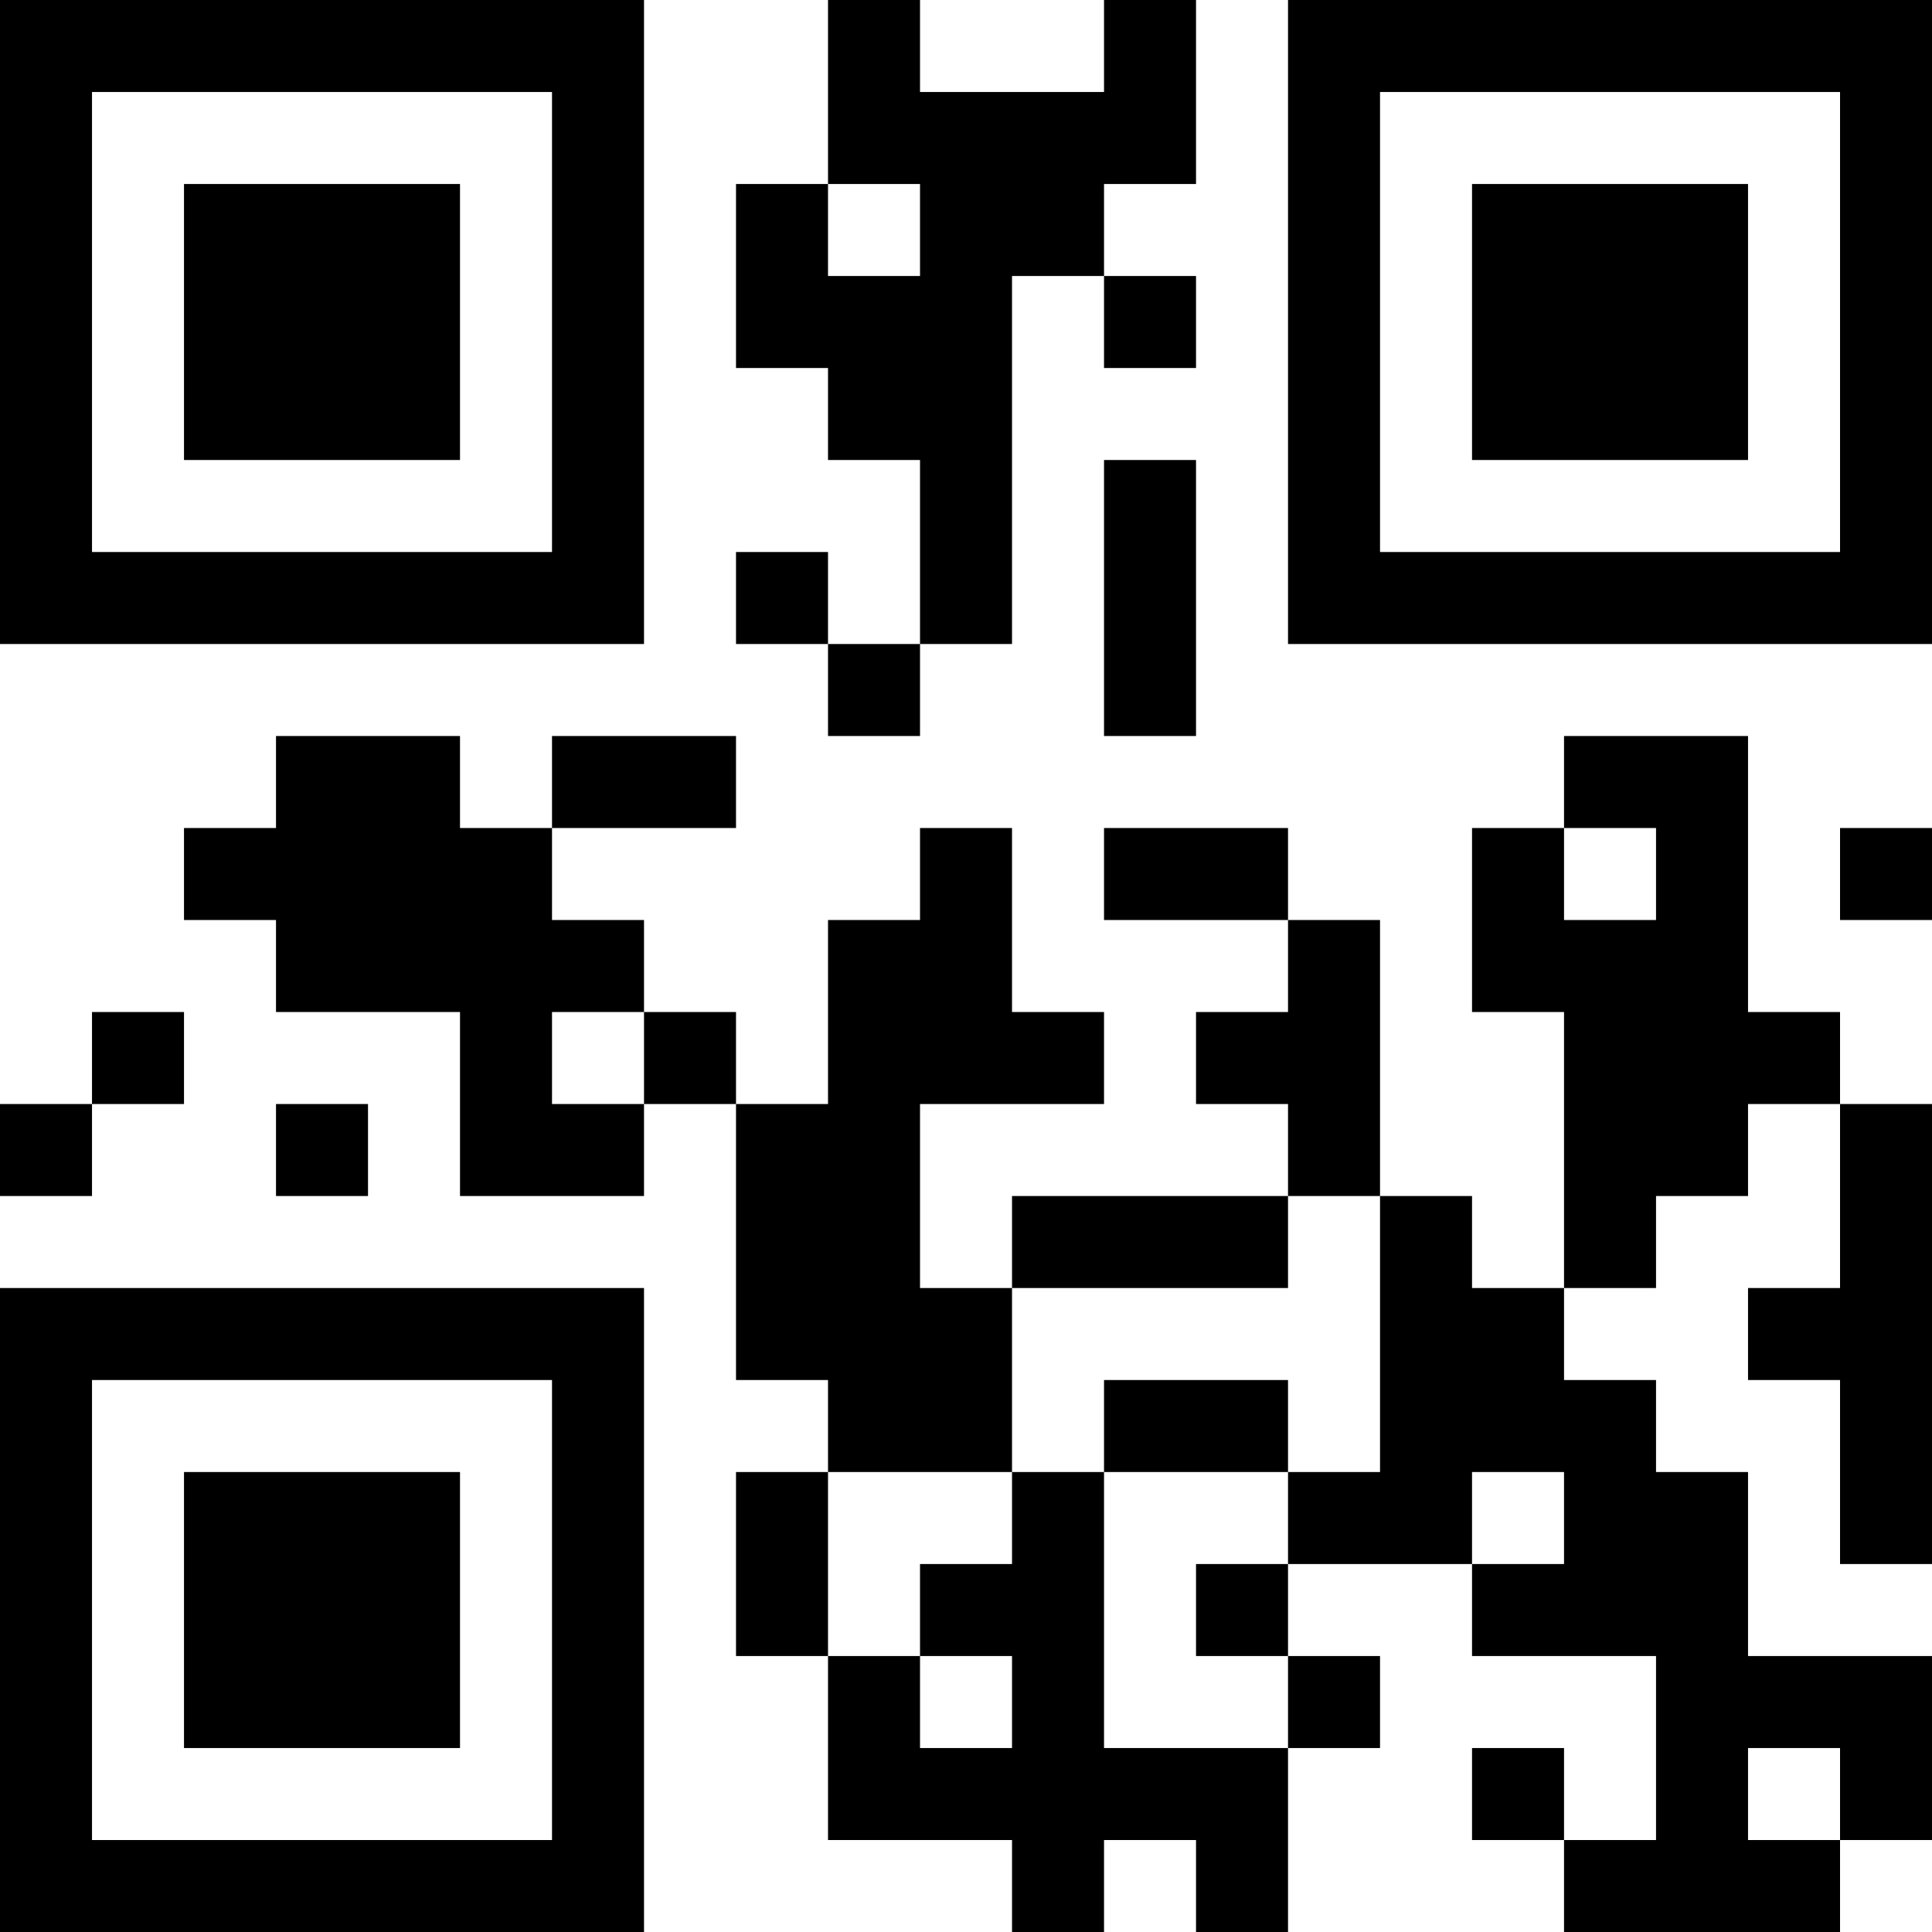 <?xml version="1.0" encoding="UTF-8"?>
<svg xmlns="http://www.w3.org/2000/svg" version="1.1" width="500" height="500" viewBox="0 0 500 500"><g transform="scale(23.81)"><g transform="translate(0,0)"><path fill-rule="evenodd" d="M9 0L9 2L8 2L8 4L9 4L9 5L10 5L10 7L9 7L9 6L8 6L8 7L9 7L9 8L10 8L10 7L11 7L11 3L12 3L12 4L13 4L13 3L12 3L12 2L13 2L13 0L12 0L12 1L10 1L10 0ZM9 2L9 3L10 3L10 2ZM12 5L12 8L13 8L13 5ZM3 8L3 9L2 9L2 10L3 10L3 11L5 11L5 13L7 13L7 12L8 12L8 15L9 15L9 16L8 16L8 18L9 18L9 20L11 20L11 21L12 21L12 20L13 20L13 21L14 21L14 19L15 19L15 18L14 18L14 17L16 17L16 18L18 18L18 20L17 20L17 19L16 19L16 20L17 20L17 21L20 21L20 20L21 20L21 18L19 18L19 16L18 16L18 15L17 15L17 14L18 14L18 13L19 13L19 12L20 12L20 14L19 14L19 15L20 15L20 17L21 17L21 12L20 12L20 11L19 11L19 8L17 8L17 9L16 9L16 11L17 11L17 14L16 14L16 13L15 13L15 10L14 10L14 9L12 9L12 10L14 10L14 11L13 11L13 12L14 12L14 13L11 13L11 14L10 14L10 12L12 12L12 11L11 11L11 9L10 9L10 10L9 10L9 12L8 12L8 11L7 11L7 10L6 10L6 9L8 9L8 8L6 8L6 9L5 9L5 8ZM17 9L17 10L18 10L18 9ZM20 9L20 10L21 10L21 9ZM1 11L1 12L0 12L0 13L1 13L1 12L2 12L2 11ZM6 11L6 12L7 12L7 11ZM3 12L3 13L4 13L4 12ZM14 13L14 14L11 14L11 16L9 16L9 18L10 18L10 19L11 19L11 18L10 18L10 17L11 17L11 16L12 16L12 19L14 19L14 18L13 18L13 17L14 17L14 16L15 16L15 13ZM12 15L12 16L14 16L14 15ZM16 16L16 17L17 17L17 16ZM19 19L19 20L20 20L20 19ZM0 0L0 7L7 7L7 0ZM1 1L1 6L6 6L6 1ZM2 2L2 5L5 5L5 2ZM14 0L14 7L21 7L21 0ZM15 1L15 6L20 6L20 1ZM16 2L16 5L19 5L19 2ZM0 14L0 21L7 21L7 14ZM1 15L1 20L6 20L6 15ZM2 16L2 19L5 19L5 16Z" fill="#000000"/></g></g></svg>
